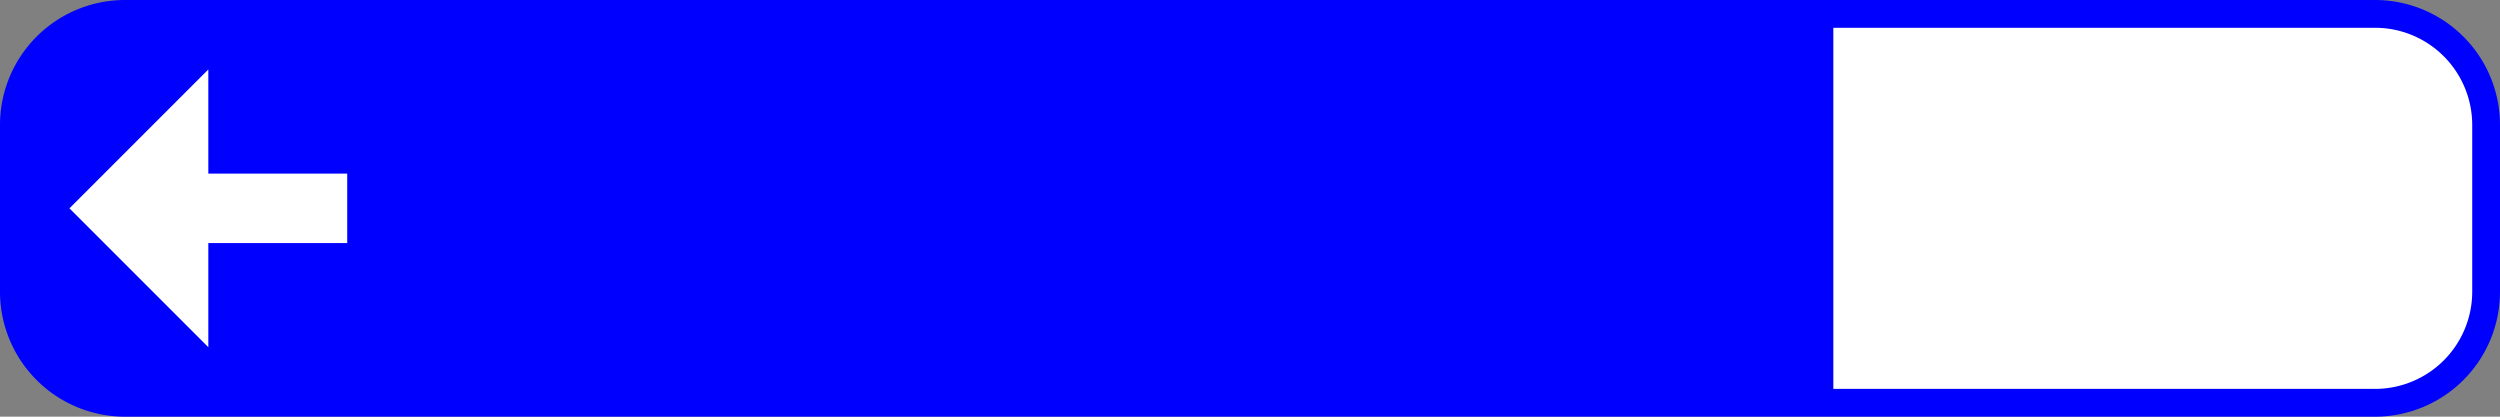 <?xml version="1.0" encoding="UTF-8"?>
<!DOCTYPE svg PUBLIC '-//W3C//DTD SVG 1.0//EN' 'http://www.w3.org/TR/2001/REC-SVG-20010904/DTD/svg10.dtd'>
<svg xmlns:xlink="http://www.w3.org/1999/xlink" xmlns="http://www.w3.org/2000/svg" width="900" height="150">
<rect width="100%" height="100%" fill="#808080" stroke="none"/>
<!--Gegenereerd door de SIMaD-toepassing (http://www.dlw.be).-->
<g style="stroke:none;fill-rule:evenodd;" transform="matrix(1,0,0,-1,0,150)">
<path d=" M0 75 L0 105 A45 45 0 0 0 45 150 L855 150 A45 45 0 0 0 900 105 L900 45 A45 45 0 0 0 855 0 L45 0 A45 45 0 0 0 0 45 Z" style="fill:rgb(0,0,255);" />
<path d=" M660 75 L660 140 L855 140 A35 35 0 0 0 890 105 L890 45 A35 35 0 0 0 855 10 L660 10 Z" style="fill:rgb(255,255,255);" />
<path d=" M125 62.5 L125 87.5 L75 87.5 L75 125 L25 75 L75 25 L75 62.5 Z" style="fill:rgb(255,255,255);" />
</g>
</svg>
